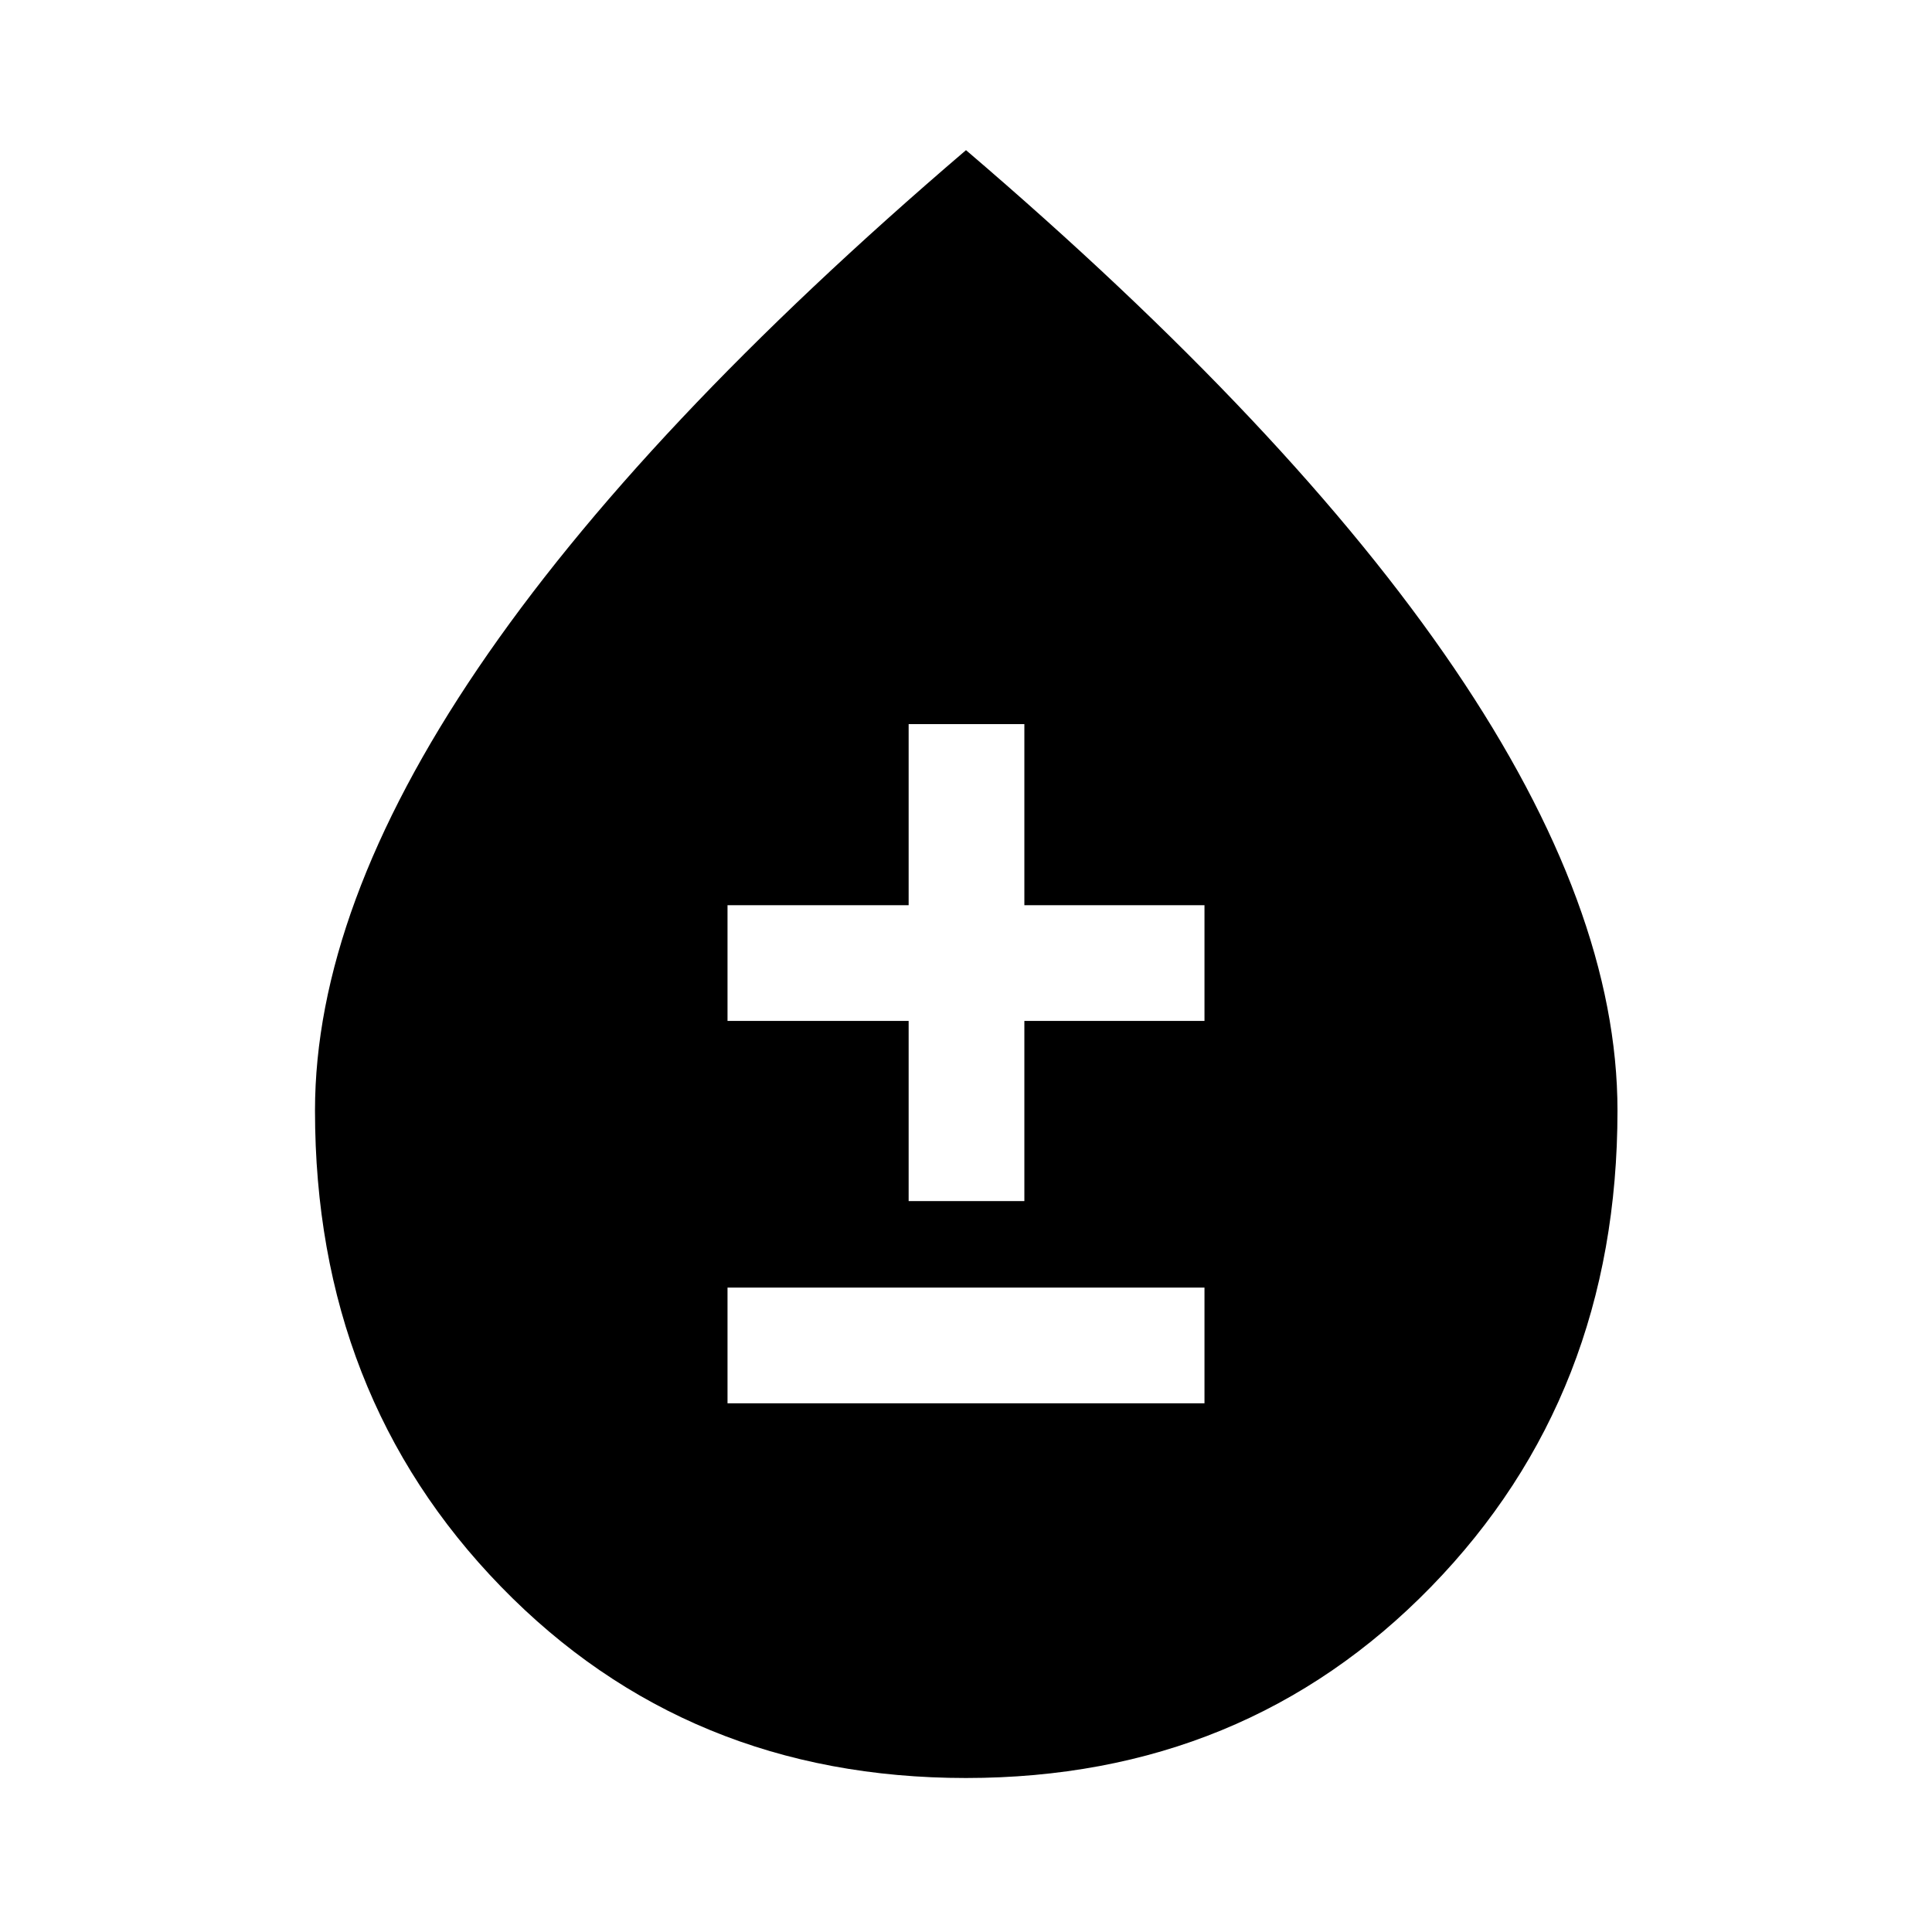 <svg xmlns="http://www.w3.org/2000/svg" height="48" viewBox="0 -960 960 960" width="48"><path d="M479.98-76.52q-138.55 0-231.01-95.05-92.45-95.05-92.45-236.61 0-100.23 80.94-219.66Q318.39-747.26 480-885.39q161.61 138.13 242.66 257.55 81.06 119.43 81.06 219.66 0 141.56-92.6 236.61-92.6 95.05-231.14 95.05ZM361.5-262.7h237v-57.5h-237v57.5Zm90-100.5H509v-89.5h89.5v-57.5H509v-90h-57.5v90h-90v57.5h90v89.5Z"/></svg>